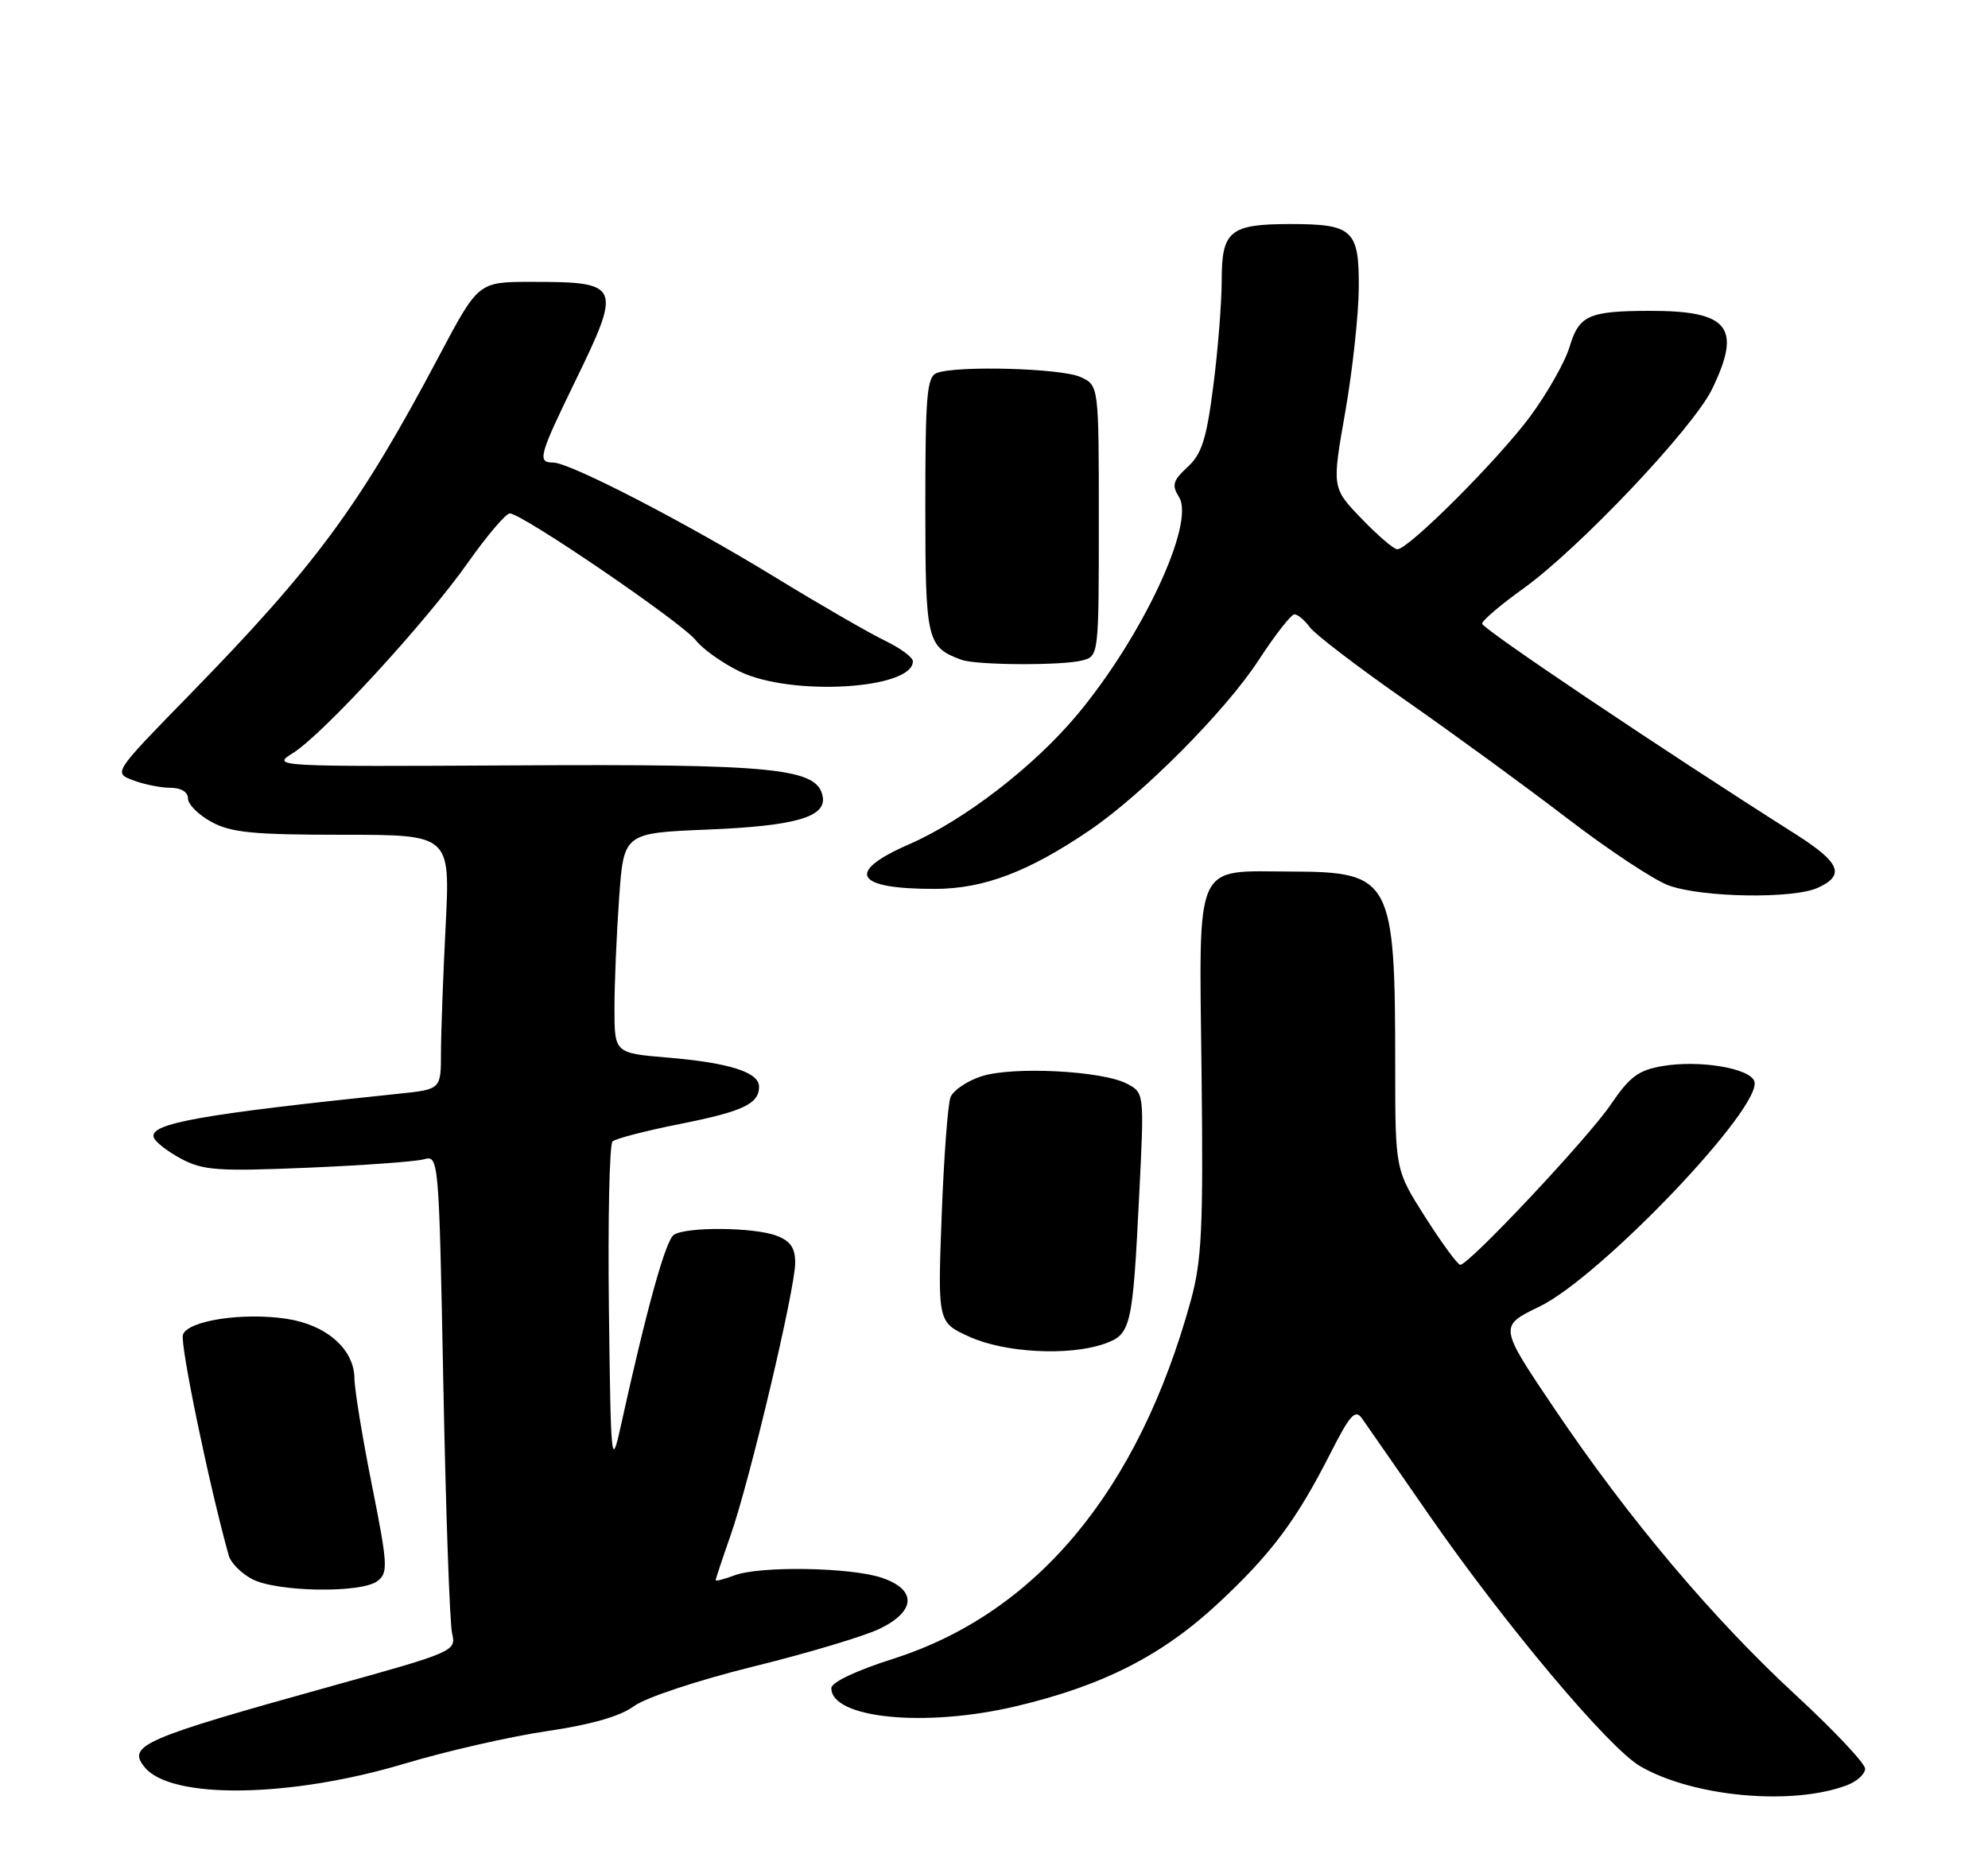 <?xml version="1.0" encoding="UTF-8" standalone="no"?>
<!DOCTYPE svg PUBLIC "-//W3C//DTD SVG 1.1//EN" "http://www.w3.org/Graphics/SVG/1.1/DTD/svg11.dtd" >
<svg xmlns="http://www.w3.org/2000/svg" xmlns:xlink="http://www.w3.org/1999/xlink" version="1.1" viewBox="0 0 275 256">
 <g >
 <path fill="currentColor"
d=" M 255.51 247.00 C 256.88 246.48 258.00 245.45 258.00 244.72 C 258.00 244.00 253.74 239.47 248.54 234.66 C 236.94 223.96 225.36 210.22 215.09 195.00 C 207.33 183.50 207.33 183.50 212.92 180.80 C 221.43 176.69 243.99 153.02 242.67 149.58 C 241.98 147.78 235.07 146.64 229.99 147.50 C 226.66 148.06 225.43 148.97 222.81 152.84 C 219.66 157.48 203.21 175.00 202.00 175.00 C 201.65 175.00 199.48 172.05 197.18 168.44 C 193.00 161.88 193.00 161.88 193.00 147.58 C 193.00 121.61 192.48 120.63 178.63 120.59 C 165.05 120.55 165.87 118.71 166.21 148.31 C 166.46 170.04 166.25 174.39 164.71 180.00 C 157.47 206.26 143.39 223.20 123.53 229.52 C 118.39 231.16 115.00 232.77 115.00 233.58 C 115.00 237.77 127.99 239.05 140.50 236.09 C 152.59 233.24 160.82 229.04 168.65 221.71 C 175.94 214.89 179.34 210.33 184.07 201.02 C 186.74 195.76 187.48 194.94 188.40 196.25 C 189.00 197.11 193.20 203.14 197.71 209.66 C 208.26 224.86 222.54 241.86 226.89 244.38 C 234.21 248.63 247.93 249.88 255.51 247.00 Z  M 56.00 244.01 C 61.78 242.28 70.63 240.26 75.68 239.52 C 81.78 238.62 85.80 237.47 87.69 236.07 C 89.29 234.89 96.49 232.50 104.23 230.58 C 111.78 228.72 119.65 226.36 121.72 225.34 C 126.71 222.91 126.83 219.95 122.00 218.31 C 117.72 216.85 105.07 216.64 101.57 217.98 C 100.15 218.51 99.00 218.81 99.00 218.63 C 99.00 218.46 99.93 215.66 101.07 212.41 C 103.72 204.86 109.99 178.37 110.00 174.73 C 110.00 172.67 109.34 171.70 107.43 170.98 C 104.35 169.80 95.01 169.71 93.23 170.84 C 92.09 171.56 89.51 180.82 85.83 197.50 C 84.57 203.20 84.49 202.39 84.23 181.07 C 84.08 168.73 84.31 158.32 84.73 157.93 C 85.15 157.54 89.32 156.46 93.99 155.53 C 102.79 153.78 105.00 152.74 105.00 150.35 C 105.00 148.36 100.89 147.05 92.37 146.33 C 85.00 145.71 85.00 145.71 85.00 139.51 C 85.00 136.10 85.29 129.25 85.64 124.29 C 86.28 115.26 86.28 115.26 97.92 114.78 C 110.06 114.28 114.35 113.04 113.80 110.18 C 113.05 106.29 107.23 105.70 71.50 105.90 C 37.76 106.08 37.52 106.07 40.53 104.19 C 44.67 101.60 58.93 86.08 64.74 77.83 C 67.36 74.12 69.95 71.07 70.51 71.04 C 72.10 70.97 94.30 86.11 96.25 88.59 C 97.22 89.82 99.95 91.76 102.32 92.91 C 109.45 96.37 126.27 95.37 126.28 91.50 C 126.28 90.95 124.53 89.66 122.39 88.63 C 120.25 87.60 113.47 83.69 107.33 79.93 C 94.76 72.24 78.82 64.00 76.52 64.00 C 74.30 64.00 74.55 63.07 79.50 52.89 C 86.07 39.39 85.90 39.00 73.50 39.00 C 66.17 39.00 66.17 39.00 60.74 49.25 C 49.75 70.01 43.69 78.23 26.14 96.21 C 15.68 106.93 15.68 106.93 18.41 107.96 C 19.90 108.53 22.23 109.00 23.57 109.00 C 25.04 109.00 26.00 109.58 26.00 110.47 C 26.00 111.29 27.46 112.75 29.25 113.72 C 31.95 115.20 35.01 115.50 47.39 115.50 C 62.28 115.50 62.28 115.50 61.65 128.00 C 61.30 134.88 61.01 142.80 61.00 145.61 C 61.00 150.72 61.00 150.72 55.25 151.32 C 27.78 154.17 20.66 155.44 21.26 157.36 C 21.46 157.99 23.17 159.32 25.06 160.33 C 28.10 161.94 30.15 162.09 42.50 161.57 C 50.20 161.25 57.45 160.72 58.60 160.41 C 60.70 159.84 60.71 159.94 61.33 191.67 C 61.67 209.18 62.21 224.62 62.54 226.00 C 63.11 228.46 62.87 228.57 45.81 233.31 C 19.63 240.59 17.52 241.51 20.04 244.55 C 23.74 249.00 40.17 248.76 56.00 244.01 Z  M 52.23 218.75 C 53.71 217.61 53.64 216.48 51.45 205.50 C 50.13 198.90 49.04 192.24 49.03 190.70 C 48.99 186.67 45.14 183.29 39.63 182.47 C 33.60 181.56 26.05 182.71 25.31 184.65 C 24.85 185.83 28.95 205.63 31.65 215.25 C 31.92 216.22 33.34 217.66 34.82 218.46 C 38.17 220.28 50.00 220.48 52.23 218.75 Z  M 152.74 185.94 C 156.46 184.64 156.68 183.71 157.59 165.24 C 158.29 151.22 158.29 151.22 155.90 149.95 C 152.54 148.15 140.01 147.51 135.73 148.93 C 133.77 149.57 131.87 150.86 131.49 151.80 C 131.12 152.73 130.56 160.13 130.26 168.23 C 129.71 182.97 129.71 182.97 134.11 184.96 C 138.99 187.18 147.86 187.64 152.74 185.94 Z  M 251.45 122.84 C 255.31 121.08 254.57 119.33 248.25 115.33 C 229.95 103.73 205.00 86.97 205.02 86.29 C 205.03 85.86 207.56 83.70 210.63 81.50 C 218.37 75.97 234.24 59.21 236.84 53.82 C 240.98 45.27 239.15 42.99 228.18 43.01 C 219.75 43.03 218.43 43.63 217.12 47.99 C 216.49 50.09 214.02 54.44 211.64 57.66 C 207.15 63.69 194.85 76.00 193.29 76.00 C 192.81 76.00 190.58 74.09 188.33 71.75 C 184.24 67.50 184.24 67.50 186.09 57.00 C 187.10 51.22 187.94 43.48 187.96 39.79 C 188.01 31.81 187.13 31.00 178.50 31.00 C 170.15 31.00 169.00 31.94 169.00 38.72 C 169.00 41.82 168.48 48.42 167.84 53.37 C 166.90 60.73 166.25 62.79 164.29 64.61 C 162.24 66.50 162.06 67.13 163.10 68.79 C 165.35 72.40 158.04 88.05 149.05 98.84 C 143.08 106.01 133.42 113.47 125.75 116.82 C 116.89 120.69 118.23 123.01 129.33 122.99 C 136.08 122.98 142.28 120.63 150.76 114.86 C 158.13 109.84 169.54 98.35 174.10 91.35 C 176.37 87.86 178.61 85.00 179.06 85.00 C 179.51 85.00 180.47 85.80 181.19 86.79 C 181.91 87.77 187.90 92.35 194.50 96.95 C 201.10 101.56 211.14 108.89 216.80 113.23 C 222.47 117.58 228.77 121.75 230.80 122.50 C 235.40 124.19 248.04 124.40 251.45 122.84 Z  M 149.75 91.37 C 151.98 90.77 152.00 90.61 152.00 72.04 C 152.00 53.32 152.00 53.32 149.45 52.16 C 146.80 50.95 132.34 50.55 129.58 51.61 C 128.22 52.13 128.00 54.70 128.00 69.95 C 128.00 88.66 128.20 89.53 133.00 91.29 C 135.07 92.05 147.00 92.11 149.75 91.37 Z "/>
</g>
</svg>